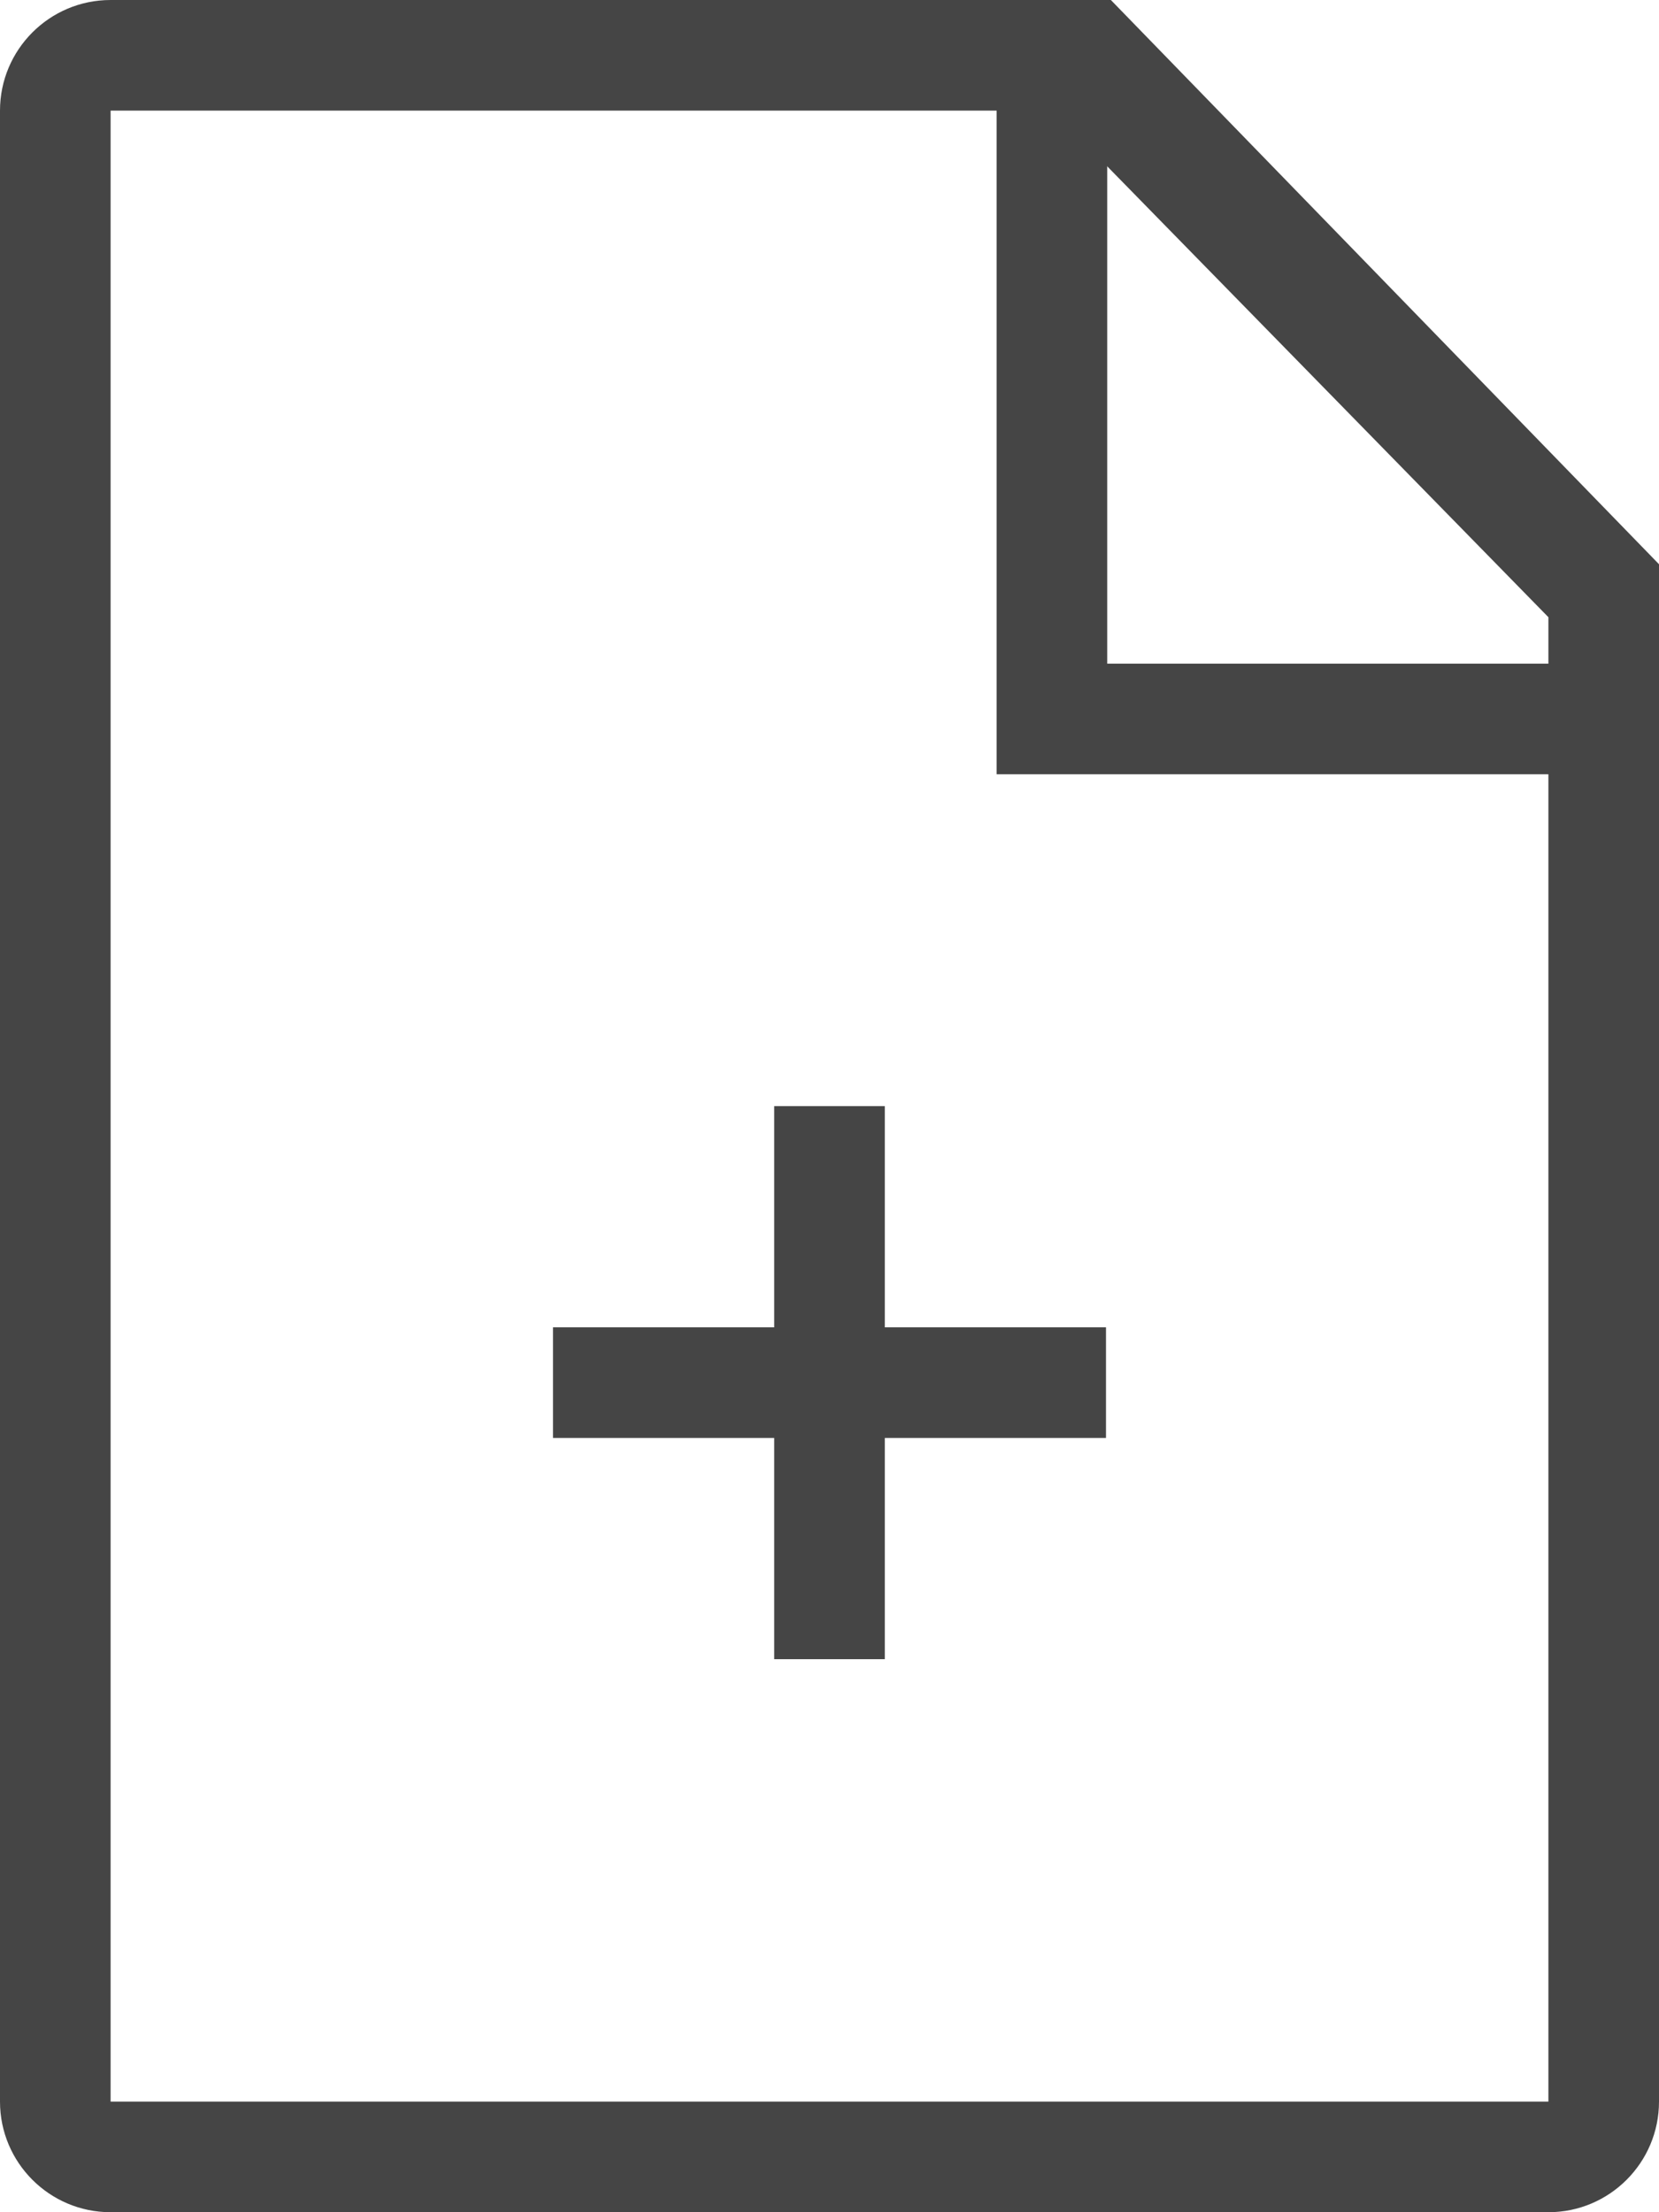 <?xml version="1.0" encoding="UTF-8"?>
<svg width="15px" height="20px" viewBox="0 0 15 20" version="1.1" xmlns="http://www.w3.org/2000/svg" xmlns:xlink="http://www.w3.org/1999/xlink">
    <!-- Generator: Sketch 54.1 (76490) - https://sketchapp.com -->
    <title>Group 7</title>
    <desc>Created with Sketch.</desc>
    <g id="Page-1" stroke="none" stroke-width="1" fill="none" fill-rule="evenodd">
        <g id="Color-&amp;-Typography_Dark-Copy" transform="translate(-867, -2683)">
            <g id="Group-7" transform="translate(867, 2683)">
                <path d="M1,0 L10.044,0 L15,5.101 L15,19 C15,19.552 14.552,20 14,20 L1,20 C0.448,20 6.76353751e-17,19.552 0,19 L0,1 C-6.76353751e-17,0.448 0.448,1.01453063e-16 1,0 Z M1,1 L1,19 L14,19 L14,5.58 L9.518,1 L1,1 Z" id="Combined-Shape" fill="#454545"></path>
                <polyline id="Line" stroke="#454545" stroke-linecap="square" points="9.511 0.5 9.511 6.5 14.511 6.5"></polyline>
                <rect id="Rectangle" fill="#454545" x="7" y="10" width="1" height="5"></rect>
                <rect id="Rectangle-Copy-13" fill="#454545" x="5" y="12" width="5" height="1"></rect>
            </g>
        </g>
    </g>
</svg>